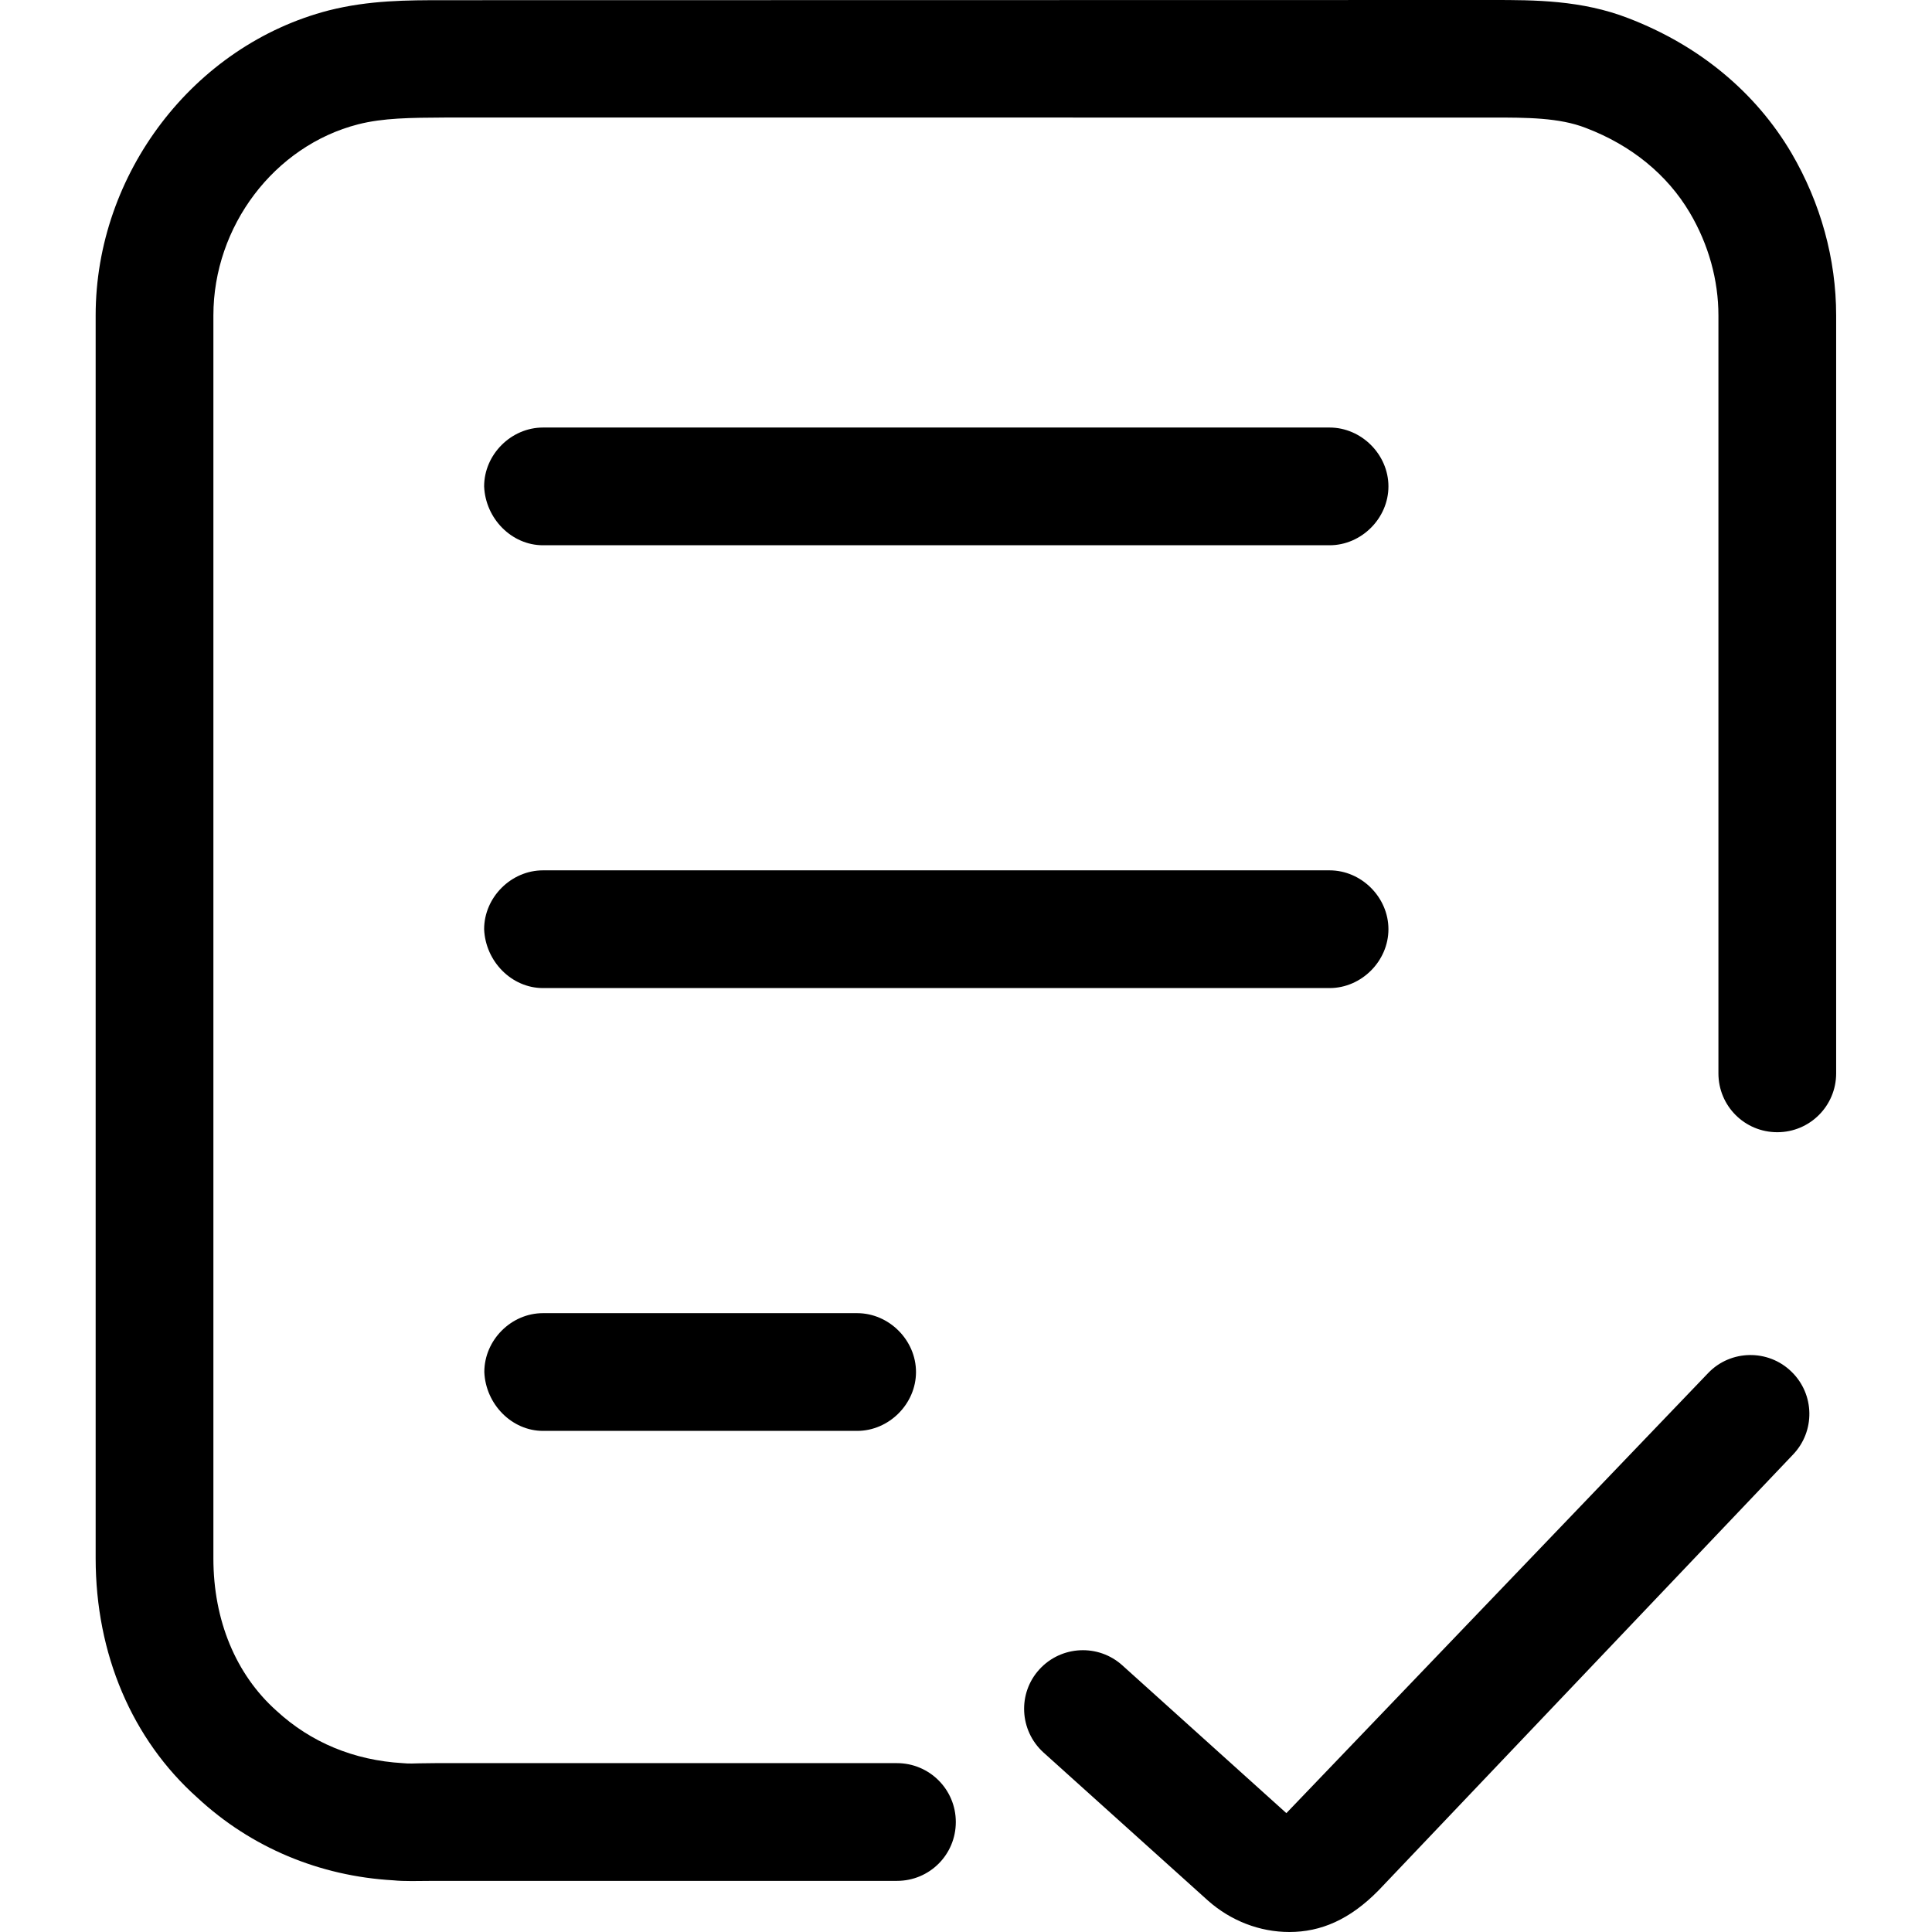 <?xml version="1.0" standalone="no"?><!DOCTYPE svg PUBLIC "-//W3C//DTD SVG 1.1//EN" "http://www.w3.org/Graphics/SVG/1.1/DTD/svg11.dtd"><svg t="1594004348020" class="icon" viewBox="0 0 1024 1024" version="1.1" xmlns="http://www.w3.org/2000/svg" p-id="2899" xmlns:xlink="http://www.w3.org/1999/xlink" width="200" height="200"><defs><style type="text/css"></style></defs><path d="M218.2 997c-3.7 0-6.8-0.1-9.8-0.4-38.9-2.2-75.3-17.3-103.8-43.8-34.6-30.9-53.9-76.1-53.9-126.9V167.2C50.7 92 102.7 24 174.3 5.5 195.7 0.1 215.9 0.1 235.4 0.1L791 0c22.2 0 47.3 0 72.2 9.7 37.2 14.3 67.2 39 86.3 71.4 15.5 26.5 23.7 56.2 23.7 86.1v401.7c0 17.2-13.9 31.2-31.2 31.2s-31.2-13.9-31.2-31.2V167.2c0-18.7-5.2-37.6-15.2-54.5-11.9-20.1-30.9-35.7-55.1-44.9-14.1-5.5-31.4-5.5-49.7-5.5H235.5c-17.9 0.1-32.4 0.2-45.7 3.6-44.4 11.4-76.7 54-76.7 101.3V826c0 32.8 11.9 61.5 33.4 80.7 18.3 16.9 41.2 26.3 66.9 27.8 3.8 0.4 6.5 0.1 8.9 0.1l8.3-0.1h244.8c17.2 0 31.2 13.9 31.2 31.2s-13.9 31.2-31.2 31.2H230.5c-4.9 0-8.9 0.1-12.3 0.1z" p-id="2900"></path><path d="M683.4 1024c-15.7 0-31-5.9-43.1-16.6L553 928.8c-12.7-11.6-13.7-31.3-2.1-44s31.3-13.6 44-2.1l86.9 78.3 223.6-233.3c11.9-12.4 31.8-12.7 44.1-0.7 12.4 12 12.7 31.7 0.7 44.1l-219.5 230.8c-15.3 15.6-30.7 22.1-47.3 22.1zM287.8 696c-16.9 0-31.1 14.3-31.1 31.2 0.7 17.1 14.6 31.2 31.1 31.2h166.5c16.9 0 31.2-14.3 31.2-31.2S471.2 696 454.3 696H287.8zM287.8 461.3c-16.9 0-31.2 14.3-31.2 31.2 0.7 17.1 14.6 31.2 31.2 31.2h416.9c16.9 0 31.2-14.3 31.2-31.2s-14.3-31.2-31.2-31.2H287.8zM287.8 226.6c-16.9 0-31.2 14.3-31.2 31.2 0.7 17.1 14.6 31.2 31.2 31.2h416.9c16.9 0 31.2-14.3 31.2-31.2s-14.3-31.2-31.2-31.2H287.8z" p-id="2901"></path></svg>
